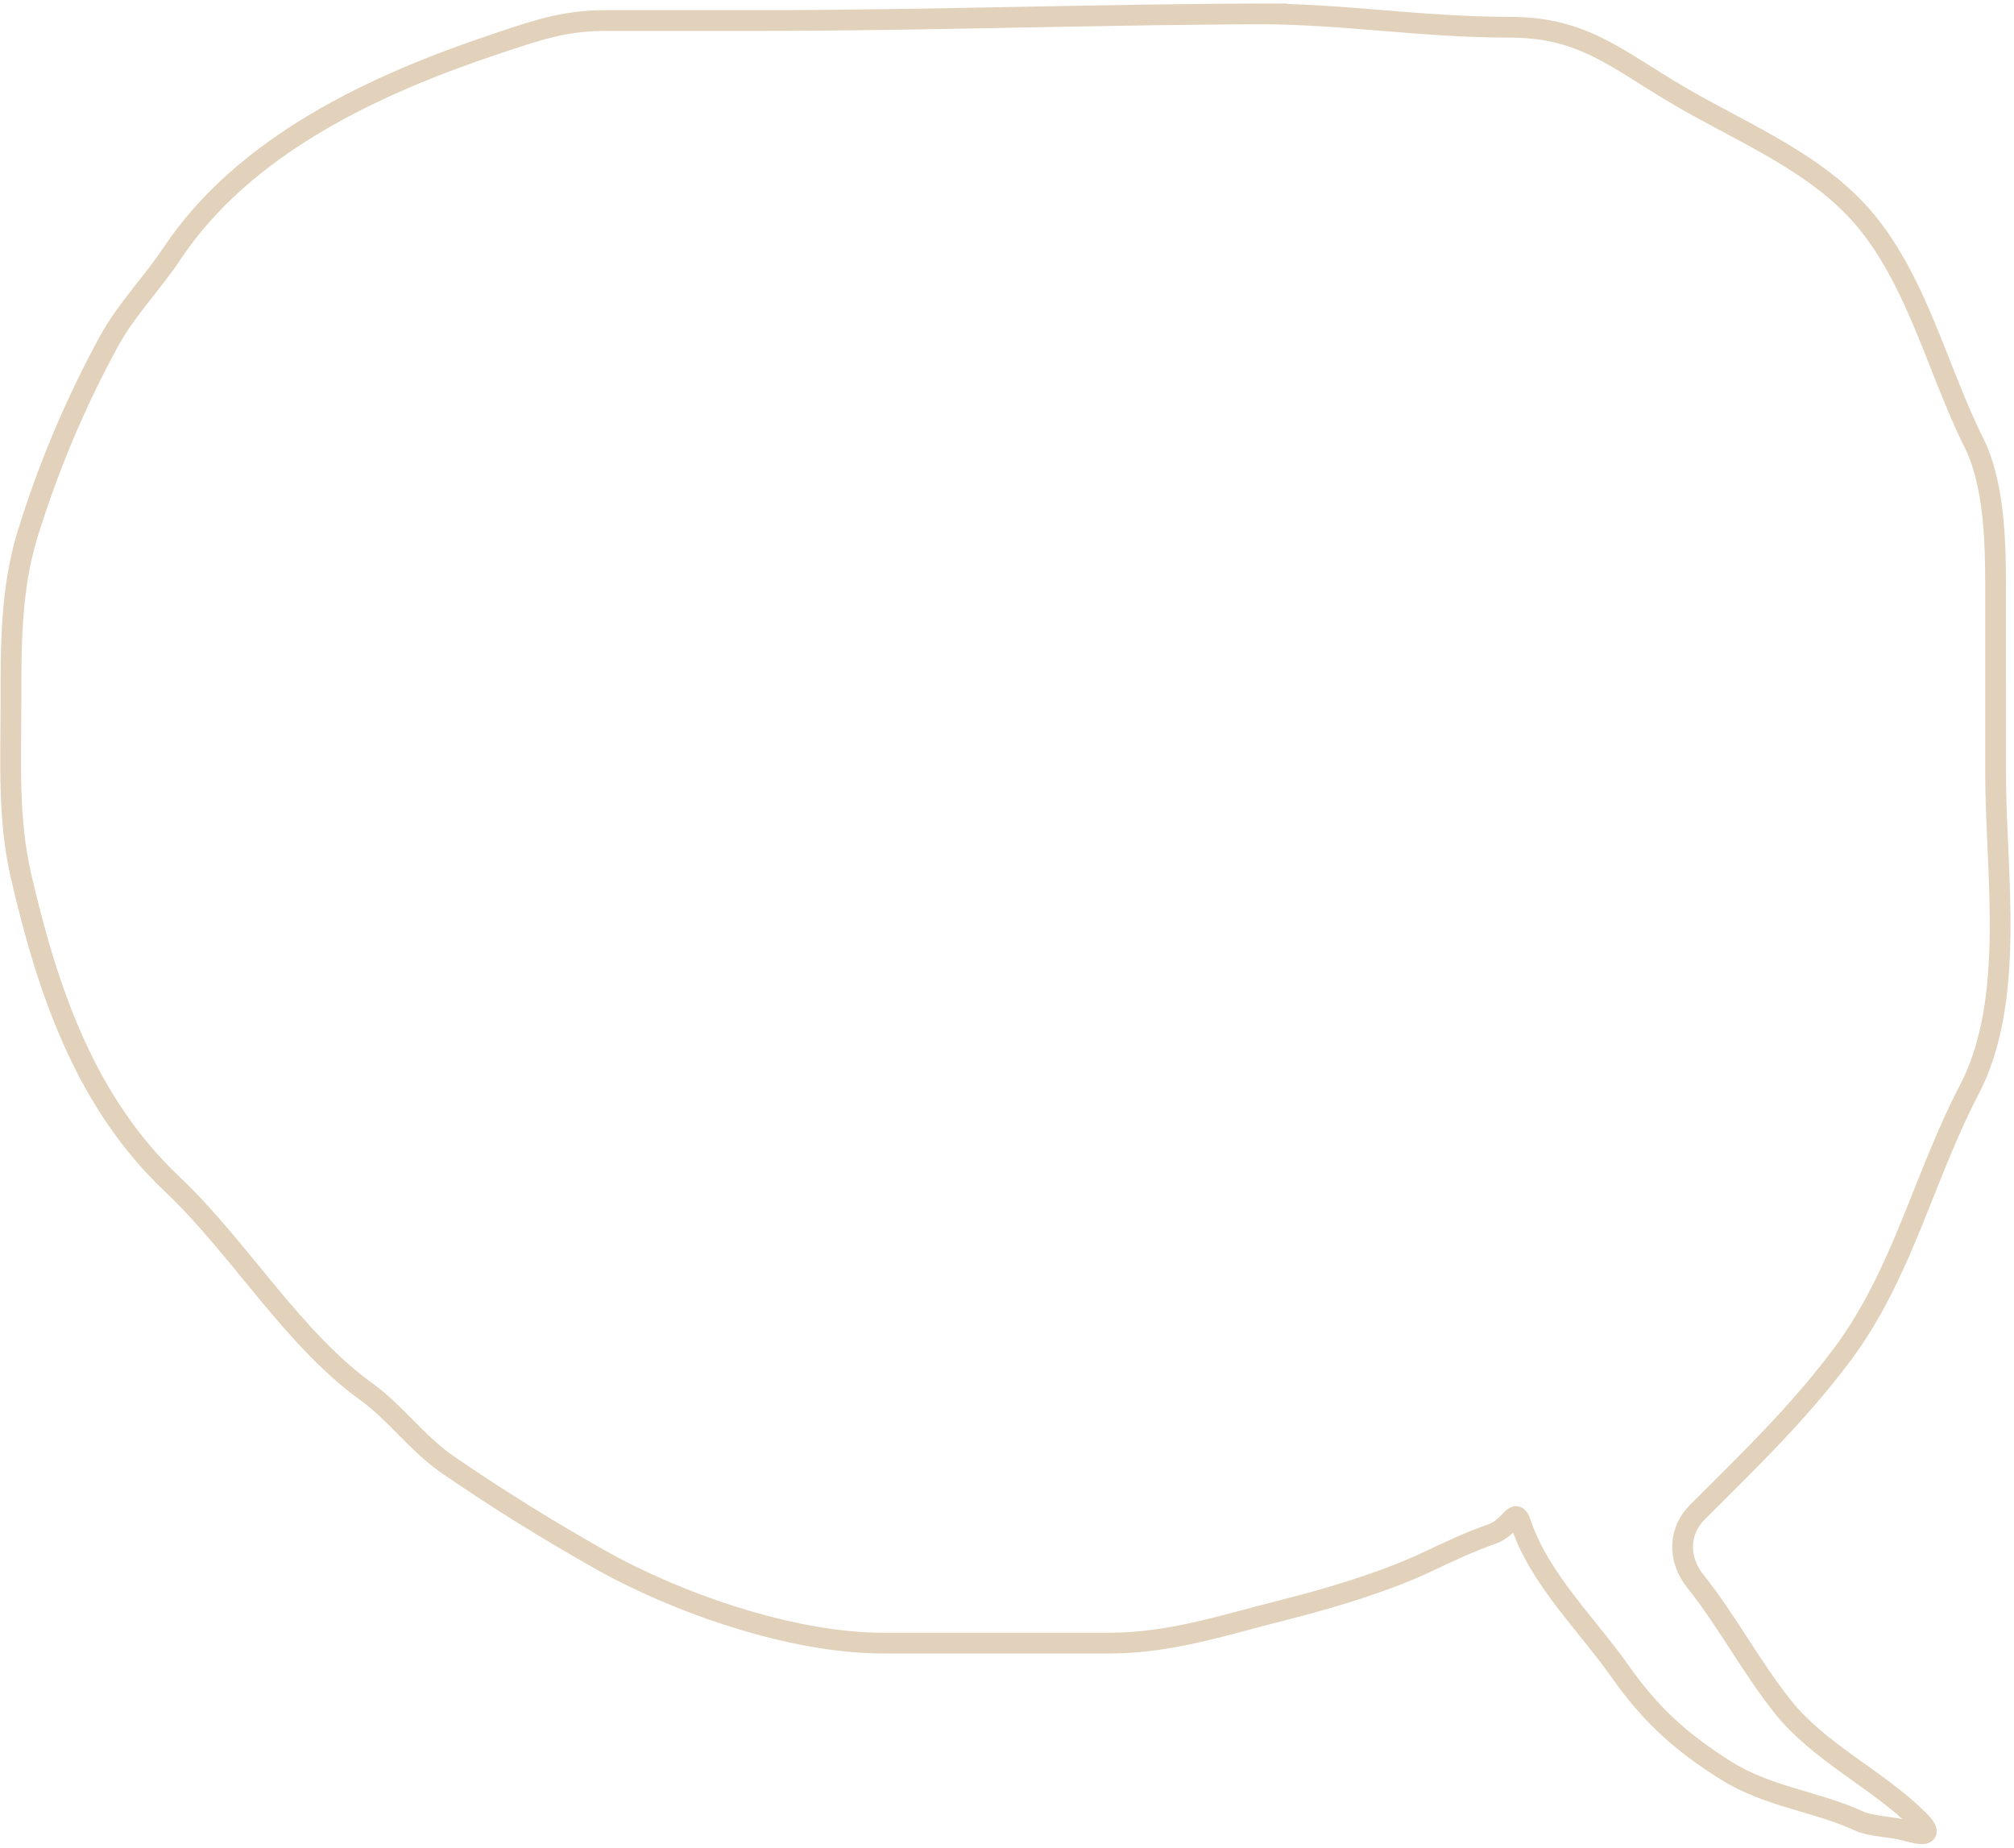 <svg xmlns="http://www.w3.org/2000/svg" fill="none" viewBox="0 0 291 267">
  <path stroke="#E2D2BB" stroke-linecap="round" stroke-width="3" d="M185.649 2c-25.438 0-50.984.969-76.48.969H87.425c-5.972 0-10.095 1.481-15.662 3.337C54.241 12.146 35.347 20.886 24.831 36.661c-2.949 4.424-6.601 8.059-9.204 12.863-4.835 8.927-8.61 17.893-11.625 27.61-2.465 7.941-2.422 16.372-2.422 24.596 0 8.386-.441 16.603 1.453 24.812 3.859 16.722 9.318 32.729 21.905 44.617 9.569 9.038 17.29 22.2 27.987 29.925 4.313 3.115 7.317 7.493 11.841 10.603 7.117 4.893 14.437 9.424 21.959 13.671 11.115 6.274 27.701 12.056 40.797 12.056h32.884c8.831 0 16.829-2.728 25.296-4.844 6.286-1.572 14.426-4.022 20.291-6.782 3.135-1.475 6.195-2.956 9.473-4.09 2.99-1.035 3.405-4.209 4.305-1.507 2.643 7.927 9.571 14.569 14.317 21.313 4.447 6.32 8.851 10.265 15.285 14.316 6.062 3.817 12.862 4.403 19.16 7.266 1.9.864 4.906.864 6.782 1.4 3.253.929 3.898.507 1.884-1.507-5.855-5.855-14.335-9.729-19.645-16.416-4.584-5.772-8.072-12.431-12.594-18.084-2.587-3.233-2.411-7.277.269-9.957 7.51-7.51 14.503-14.206 20.883-22.712 8.743-11.659 11.766-25.593 18.406-38.321 6.818-13.067 3.822-31.378 3.822-45.802V84.562c0-6.419-.228-14.772-3.122-20.56-5.609-11.217-8.642-25.327-17.707-34.392-6.904-6.904-16.605-10.889-24.919-15.77-9.102-5.342-13.82-9.903-24.435-9.903C205.403 3.938 194.118 2 181.773 2"/>
</svg>
